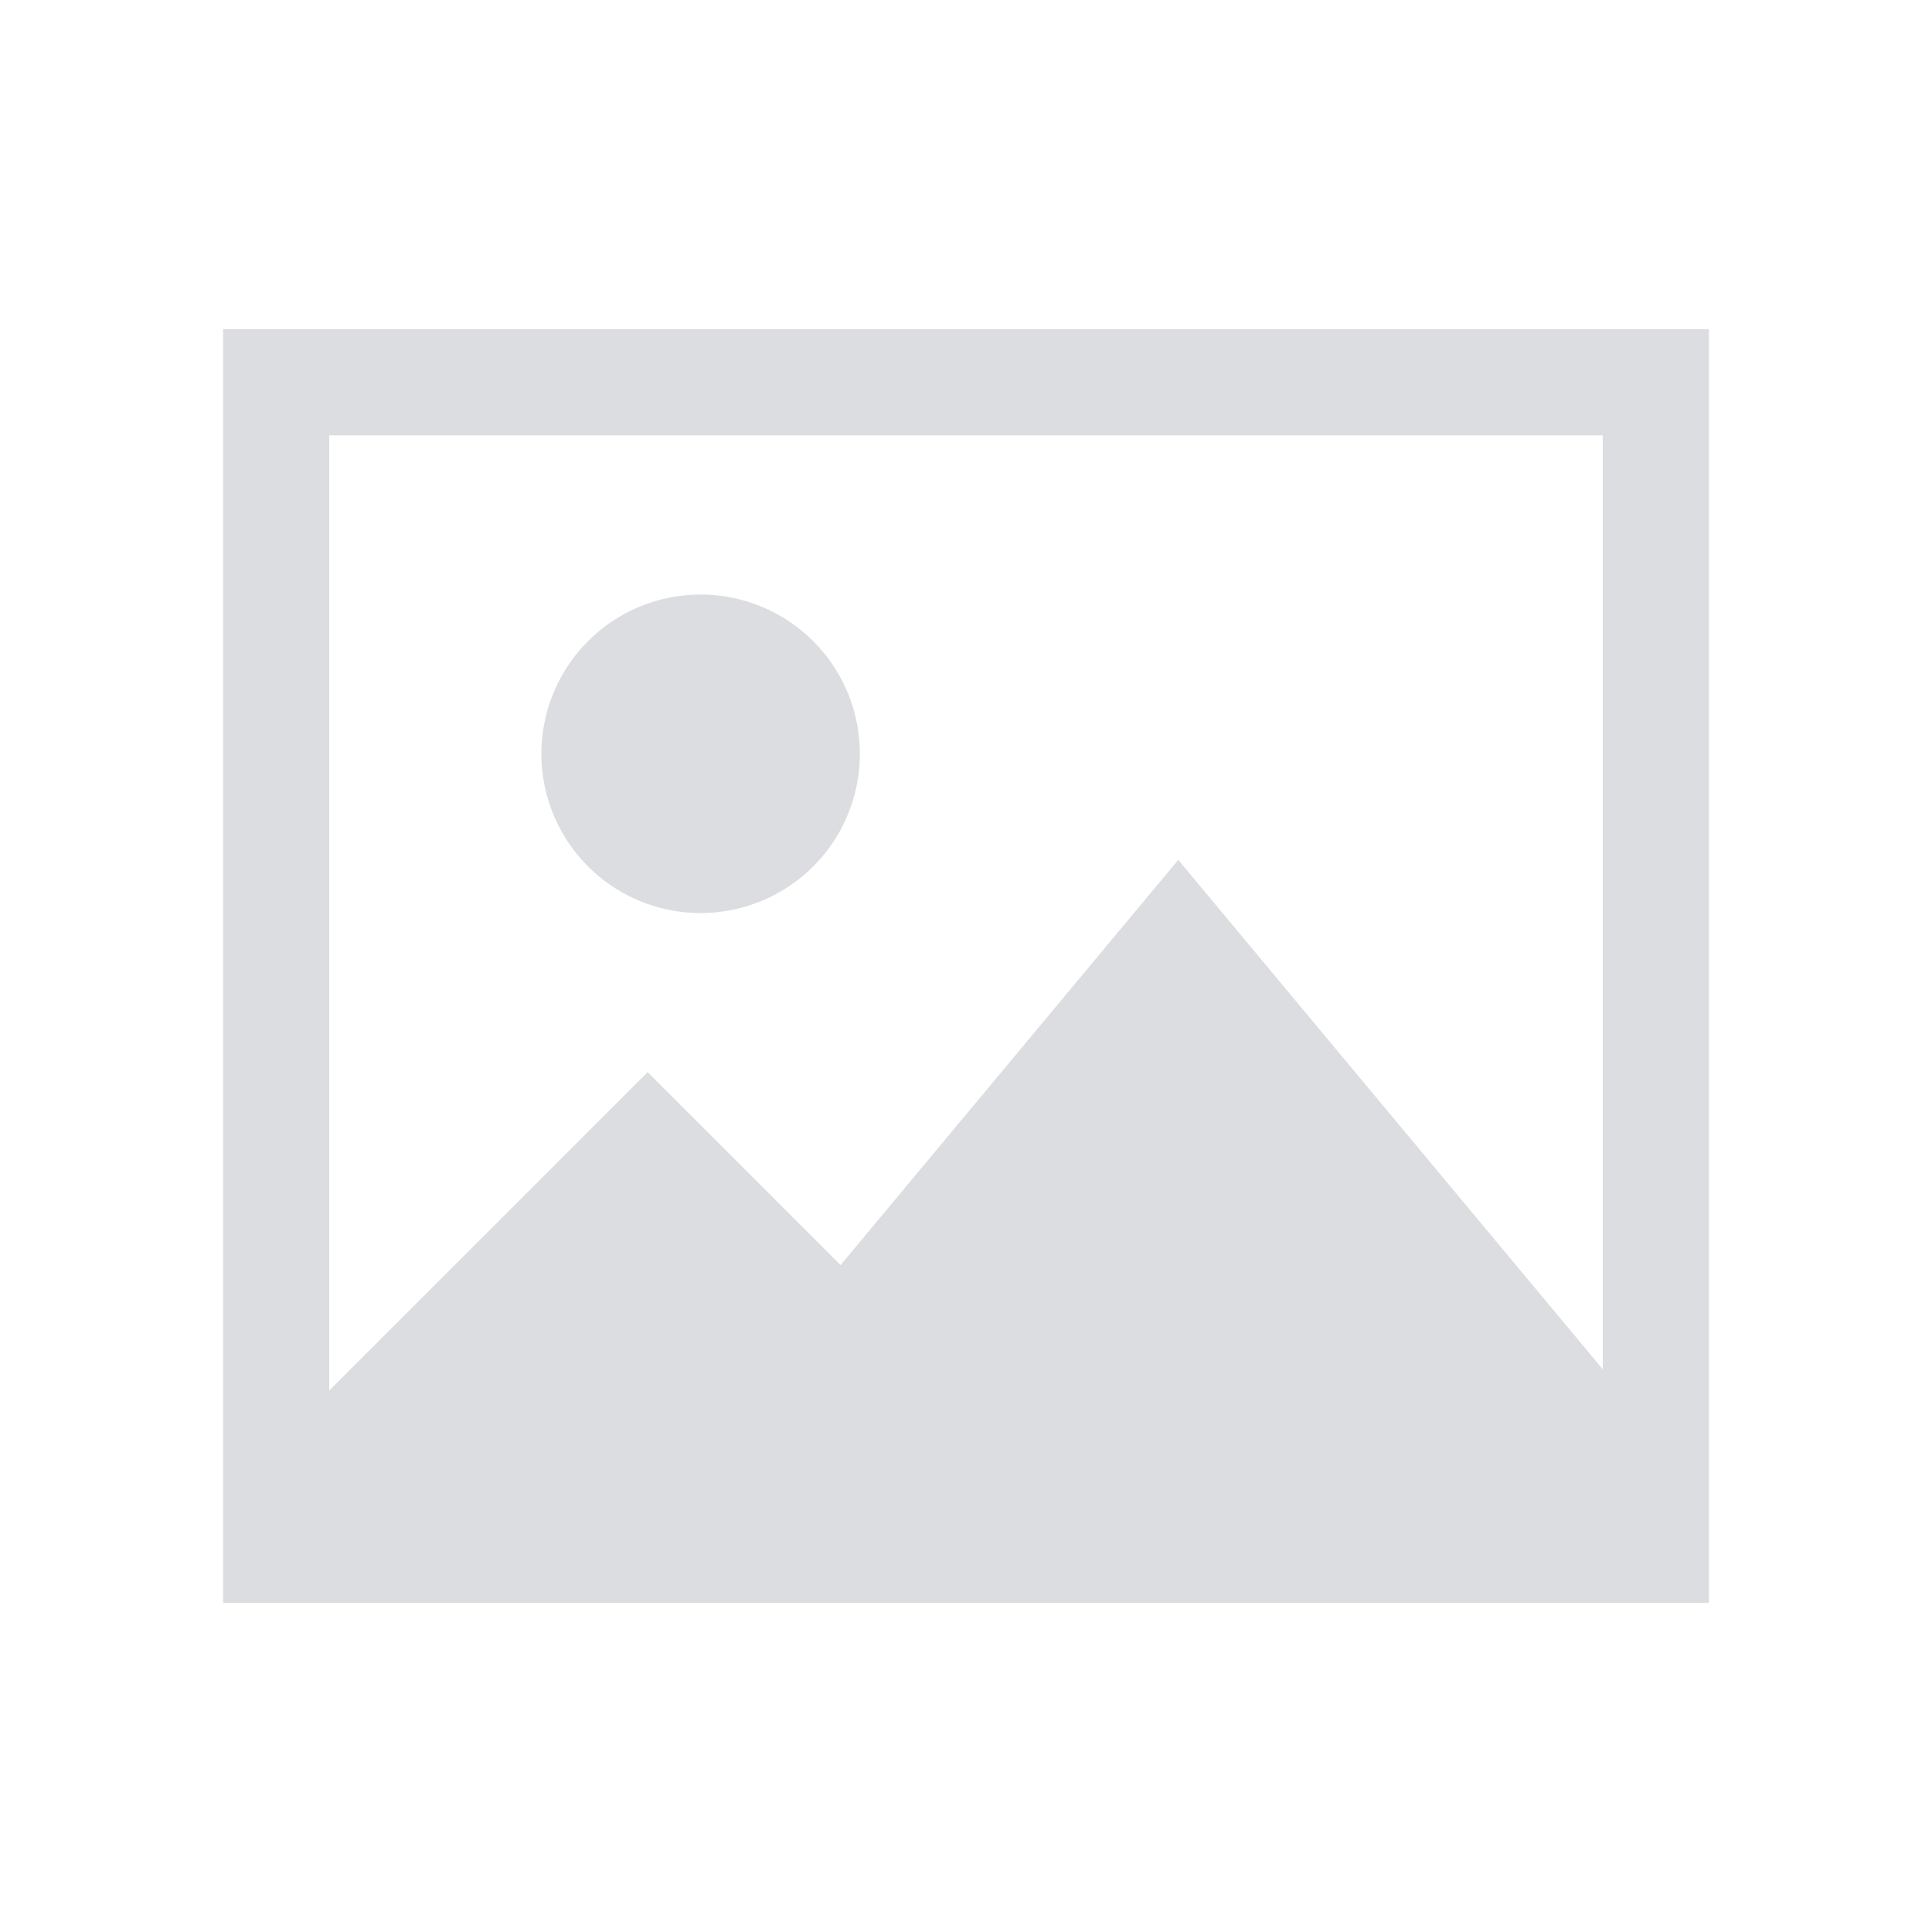 <svg t="1678437295859" viewBox="0 0 1024 1024" version="1.1" xmlns="http://www.w3.org/2000/svg" p-id="2264" width="32" height="32"><path d="M118.25 849.5V174.5h787.5v675H118.25z m56.25-112.5l168.75-168.75 102.263 102.263L624.5 455.75l225 270V230.75H174.5v506.25z m196.875-421.875a84.375 84.375 0 1 1-0.056 168.806A84.375 84.375 0 0 1 371.375 315.125z" fill="#DCDDE0" p-id="2265"></path></svg>